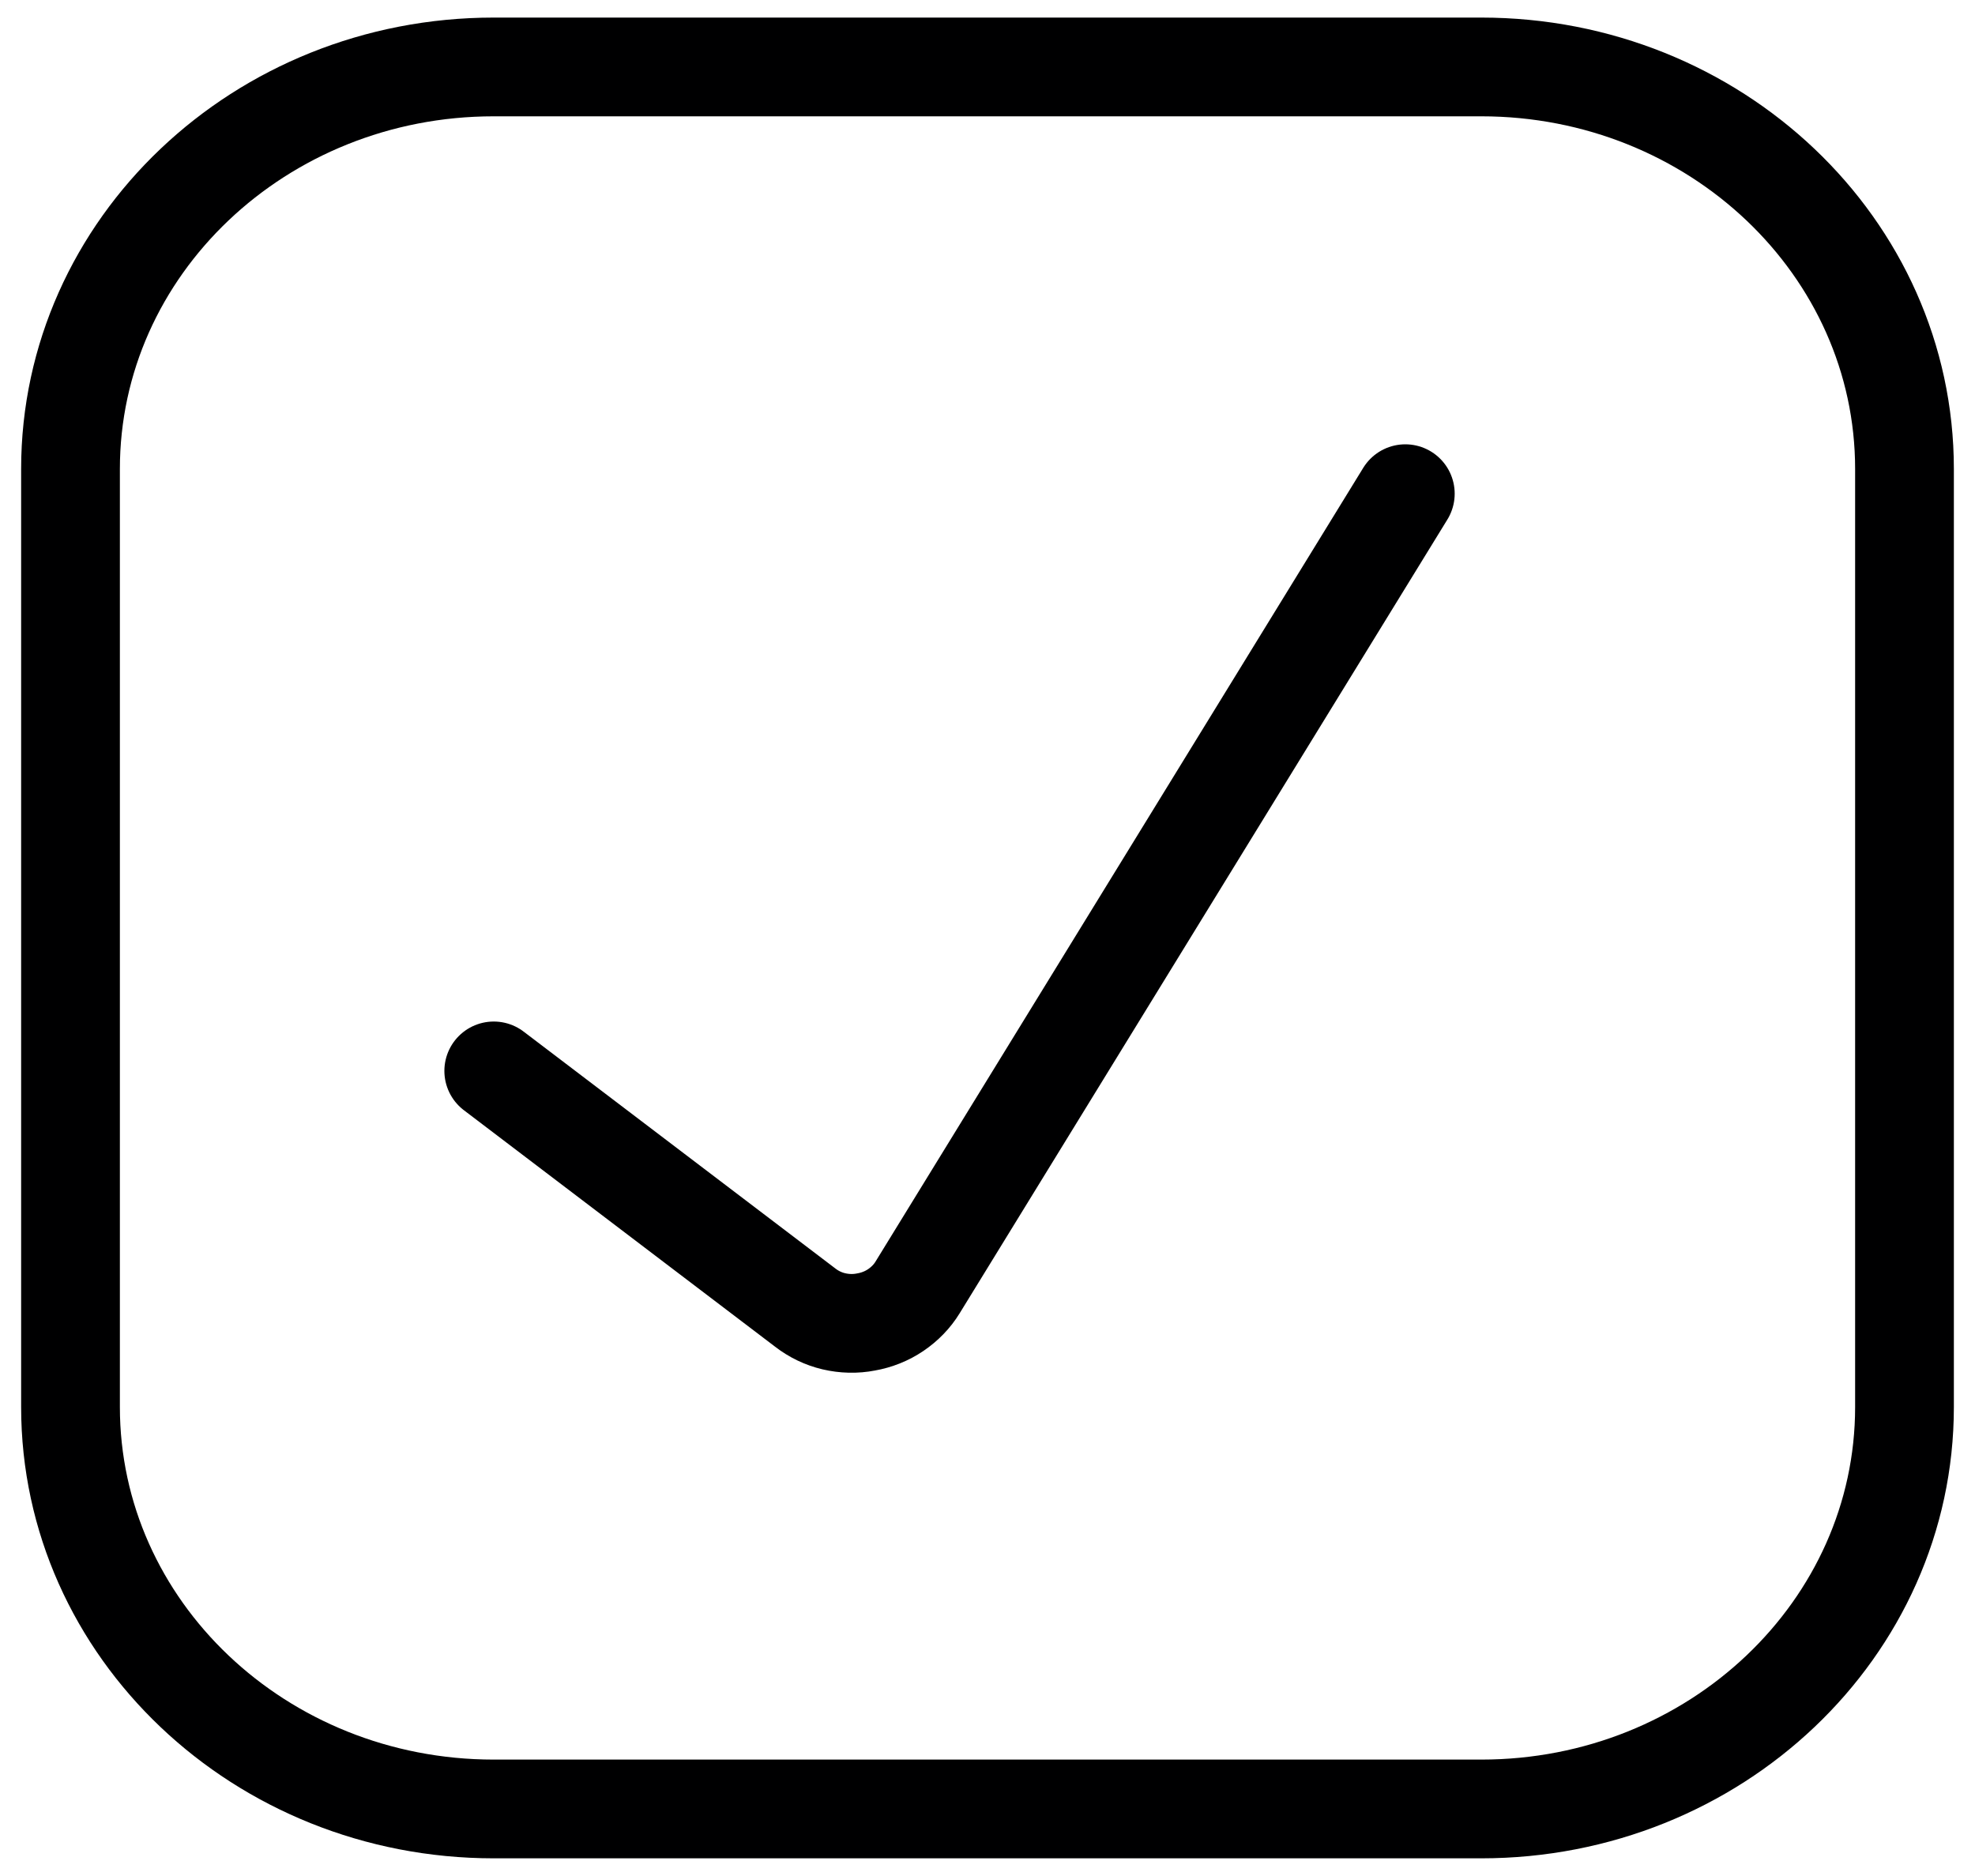 <svg width="20" height="19" viewBox="0 0 20 19" fill="none" xmlns="http://www.w3.org/2000/svg">
<g clip-path="url(#clip0_24_984)">
<path d="M15 0.678H5C2.633 0.678 0.714 2.501 0.714 4.75V14.25C0.714 16.498 2.633 18.321 5 18.321H15C17.367 18.321 19.286 16.498 19.286 14.25V4.75C19.286 2.501 17.367 0.678 15 0.678Z" stroke="#000001" stroke-linecap="round" stroke-linejoin="round"/>
<path d="M5 10.846L8.154 13.243C8.239 13.309 8.338 13.357 8.444 13.382C8.551 13.407 8.662 13.41 8.769 13.389C8.878 13.37 8.981 13.329 9.071 13.268C9.161 13.207 9.237 13.129 9.292 13.039L14.231 5" stroke="#000001" stroke-linecap="round" stroke-linejoin="round"/>
</g>
<defs>
<clipPath id="clip0_24_984">
<rect width="20" height="19" fill="white"/>
</clipPath>
</defs>
</svg>
